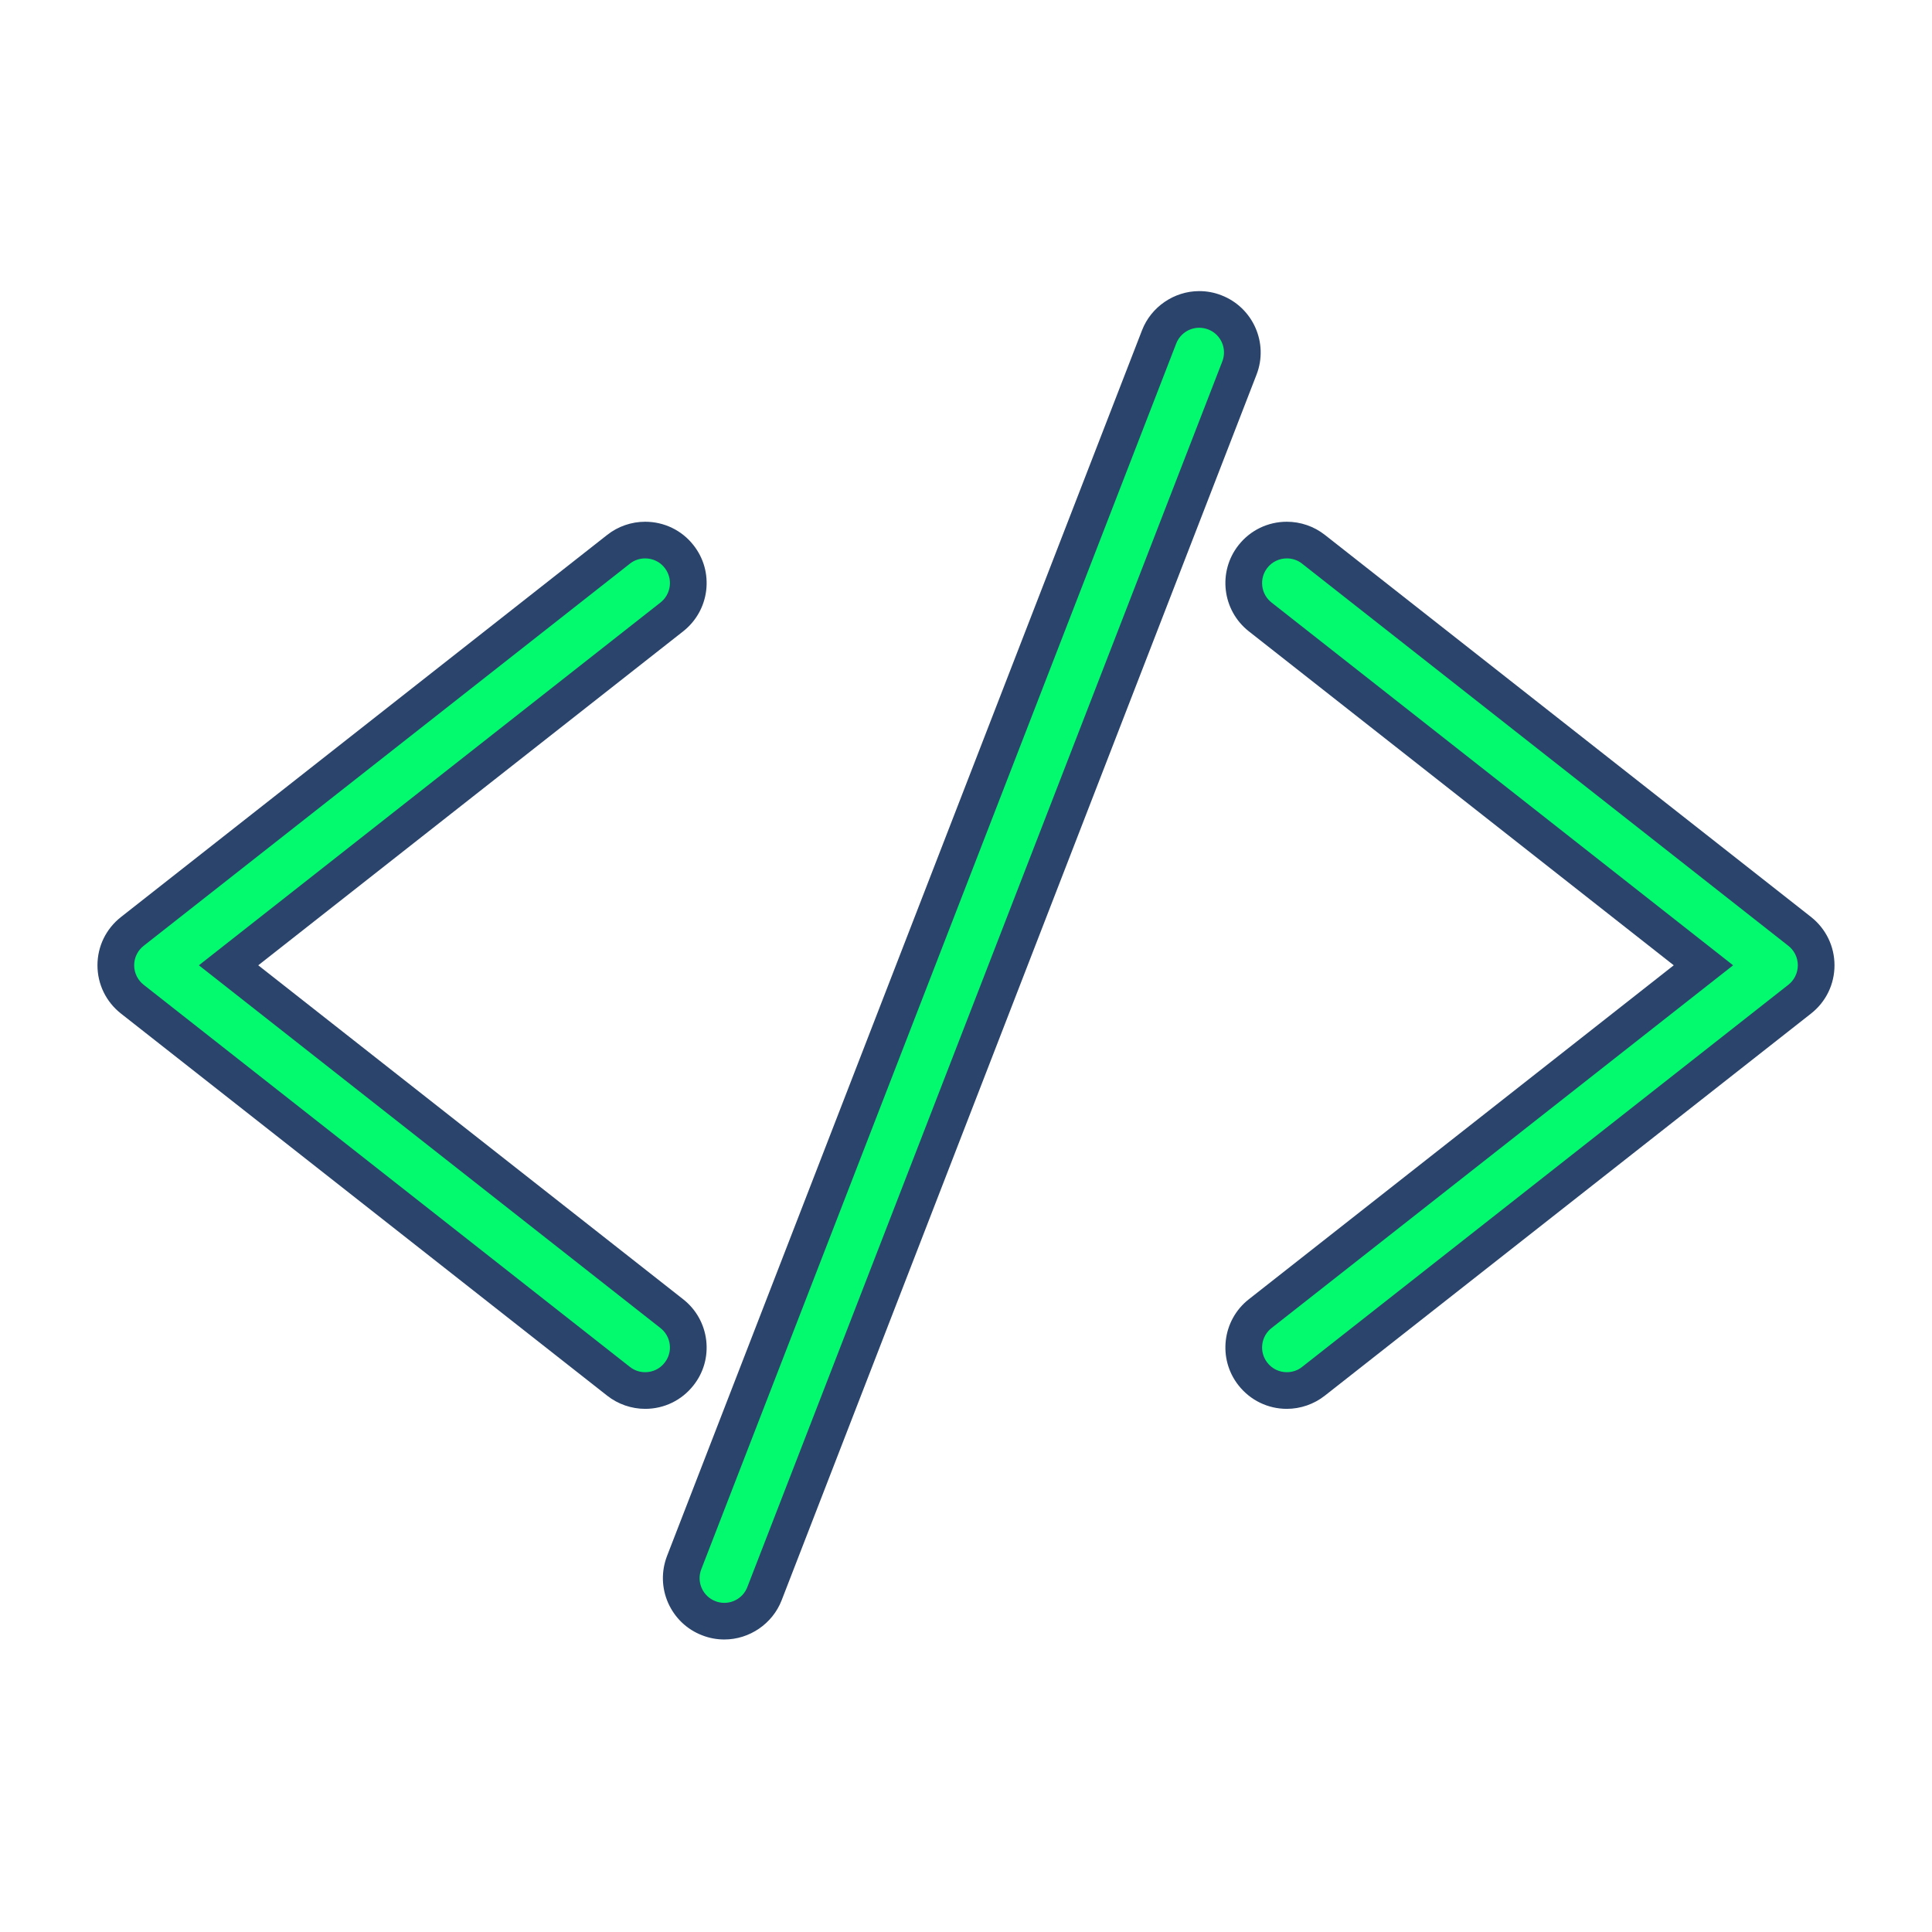 <svg xmlns="http://www.w3.org/2000/svg" xmlns:xlink="http://www.w3.org/1999/xlink" width="500" zoomAndPan="magnify" viewBox="0 0 375 375" height="500" preserveAspectRatio="xMidYMid meet" version="1.0"><defs><clipPath id="c378a7a197"><path d="M 18.75 101 L 138 101 L 138 274 L 18.75 274 Z M 18.75 101 " clip-rule="nonzero"/></clipPath><clipPath id="5abe7f39ed"><path d="M 237 101 L 356.25 101 L 356.25 274 L 237 274 Z M 237 101 " clip-rule="nonzero"/></clipPath><clipPath id="6301d84aa1"><path d="M 128 56.488 L 245 56.488 L 245 318.238 L 128 318.238 Z M 128 56.488 " clip-rule="nonzero"/></clipPath></defs><path fill="#03fa6e" d="M 125.227 269.898 C 123.363 269.898 121.523 269.273 120.059 268.109 L 25.672 193.922 C 23.641 192.328 22.477 189.938 22.477 187.363 C 22.477 184.789 23.641 182.398 25.664 180.793 L 120.059 106.621 C 121.523 105.453 123.363 104.828 125.227 104.828 C 127.805 104.828 130.211 105.98 131.793 108.012 C 133.172 109.762 133.801 111.953 133.531 114.16 C 133.273 116.379 132.148 118.355 130.398 119.734 L 44.371 187.363 L 130.398 254.977 C 132.148 256.371 133.273 258.348 133.531 260.555 C 133.801 262.773 133.172 264.949 131.793 266.715 C 130.211 268.734 127.805 269.898 125.227 269.898 " fill-opacity="1" fill-rule="nonzero"/><g clip-path="url(#c378a7a197)"><path fill="#2a446b" d="M 125.227 101.27 C 122.566 101.27 119.957 102.168 117.867 103.816 L 23.469 178.004 C 20.57 180.293 18.918 183.695 18.918 187.363 C 18.918 191.035 20.582 194.449 23.469 196.723 L 117.867 270.91 C 119.945 272.547 122.566 273.457 125.227 273.457 C 128.914 273.457 132.332 271.793 134.598 268.906 C 136.578 266.414 137.445 263.301 137.074 260.141 C 136.691 256.984 135.109 254.152 132.605 252.188 L 50.125 187.363 L 132.605 122.539 C 135.109 120.559 136.691 117.742 137.074 114.586 C 137.445 111.426 136.578 108.312 134.598 105.809 C 132.332 102.922 128.902 101.27 125.227 101.27 Z M 125.227 108.383 C 126.652 108.383 128.062 109.008 129 110.203 C 130.652 112.297 130.281 115.312 128.203 116.945 L 38.605 187.363 L 128.203 257.781 C 130.281 259.414 130.652 262.434 129 264.508 C 128.062 265.719 126.652 266.344 125.227 266.344 C 124.188 266.344 123.148 266.016 122.266 265.32 L 27.867 191.133 C 26.715 190.223 26.039 188.828 26.039 187.363 C 26.039 185.883 26.715 184.504 27.867 183.594 L 122.266 109.406 C 123.133 108.711 124.188 108.383 125.227 108.383 " fill-opacity="1" fill-rule="nonzero"/></g><path fill="#03fa6e" d="M 249.773 269.898 C 247.195 269.898 244.801 268.734 243.195 266.715 C 240.344 263.102 240.973 257.836 244.602 254.977 L 330.641 187.363 L 244.602 119.734 C 240.973 116.891 240.344 111.625 243.195 108.012 C 244.801 105.98 247.195 104.828 249.773 104.828 C 251.637 104.828 253.477 105.453 254.941 106.621 L 349.34 180.793 C 351.363 182.398 352.516 184.789 352.516 187.363 C 352.516 189.938 351.363 192.328 349.324 193.922 L 254.941 268.109 C 253.477 269.273 251.637 269.898 249.773 269.898 " fill-opacity="1" fill-rule="nonzero"/><g clip-path="url(#5abe7f39ed)"><path fill="#2a446b" d="M 249.773 101.27 C 246.098 101.27 242.68 102.922 240.402 105.809 C 236.328 110.973 237.227 118.469 242.395 122.539 L 324.875 187.363 L 242.395 252.188 C 237.227 256.242 236.328 263.754 240.402 268.906 C 242.68 271.793 246.098 273.457 249.773 273.457 C 252.434 273.457 255.043 272.547 257.133 270.91 L 351.531 196.723 C 354.422 194.449 356.074 191.035 356.074 187.363 C 356.074 183.695 354.422 180.293 351.547 178.004 L 257.148 103.816 C 255.055 102.168 252.434 101.27 249.773 101.27 Z M 249.773 108.383 C 250.812 108.383 251.867 108.711 252.734 109.406 L 347.133 183.594 C 348.285 184.504 348.957 185.883 348.957 187.363 C 348.957 188.828 348.285 190.223 347.133 191.133 L 252.734 265.32 C 251.867 266.016 250.812 266.344 249.773 266.344 C 248.348 266.344 246.938 265.719 246 264.508 C 244.359 262.434 244.719 259.414 246.797 257.781 L 336.395 187.363 L 246.797 116.945 C 244.719 115.312 244.359 112.297 246 110.203 C 246.938 109.008 248.363 108.383 249.773 108.383 " fill-opacity="1" fill-rule="nonzero"/></g><path fill="#03fa6e" d="M 140.594 314.668 C 139.555 314.668 138.543 314.469 137.574 314.098 C 135.496 313.289 133.844 311.723 132.945 309.688 C 132.035 307.641 131.992 305.379 132.789 303.301 L 224.98 65.395 C 226.219 62.207 229.352 60.059 232.77 60.059 C 233.809 60.059 234.836 60.258 235.805 60.629 C 240.09 62.293 242.238 67.145 240.574 71.441 L 148.395 309.332 C 147.156 312.52 144.012 314.668 140.594 314.668 " fill-opacity="1" fill-rule="nonzero"/><g clip-path="url(#6301d84aa1)"><path fill="#2a446b" d="M 232.77 56.504 C 227.887 56.504 223.414 59.574 221.664 64.113 L 129.473 302.008 C 128.332 304.98 128.402 308.211 129.684 311.125 C 130.98 314.027 133.316 316.277 136.293 317.414 C 137.672 317.953 139.113 318.223 140.594 318.223 C 145.477 318.223 149.949 315.164 151.715 310.613 L 243.891 72.719 C 246.27 66.59 243.207 59.676 237.07 57.312 C 235.703 56.773 234.25 56.504 232.77 56.504 Z M 232.77 63.617 C 233.352 63.617 233.938 63.73 234.508 63.941 C 236.984 64.895 238.211 67.672 237.254 70.145 L 145.062 308.039 C 144.34 309.945 142.516 311.113 140.594 311.113 C 140.008 311.113 139.426 311.012 138.855 310.785 C 136.379 309.832 135.152 307.043 136.121 304.582 L 228.297 66.688 C 229.039 64.781 230.848 63.617 232.77 63.617 " fill-opacity="1" fill-rule="nonzero"/></g></svg>
